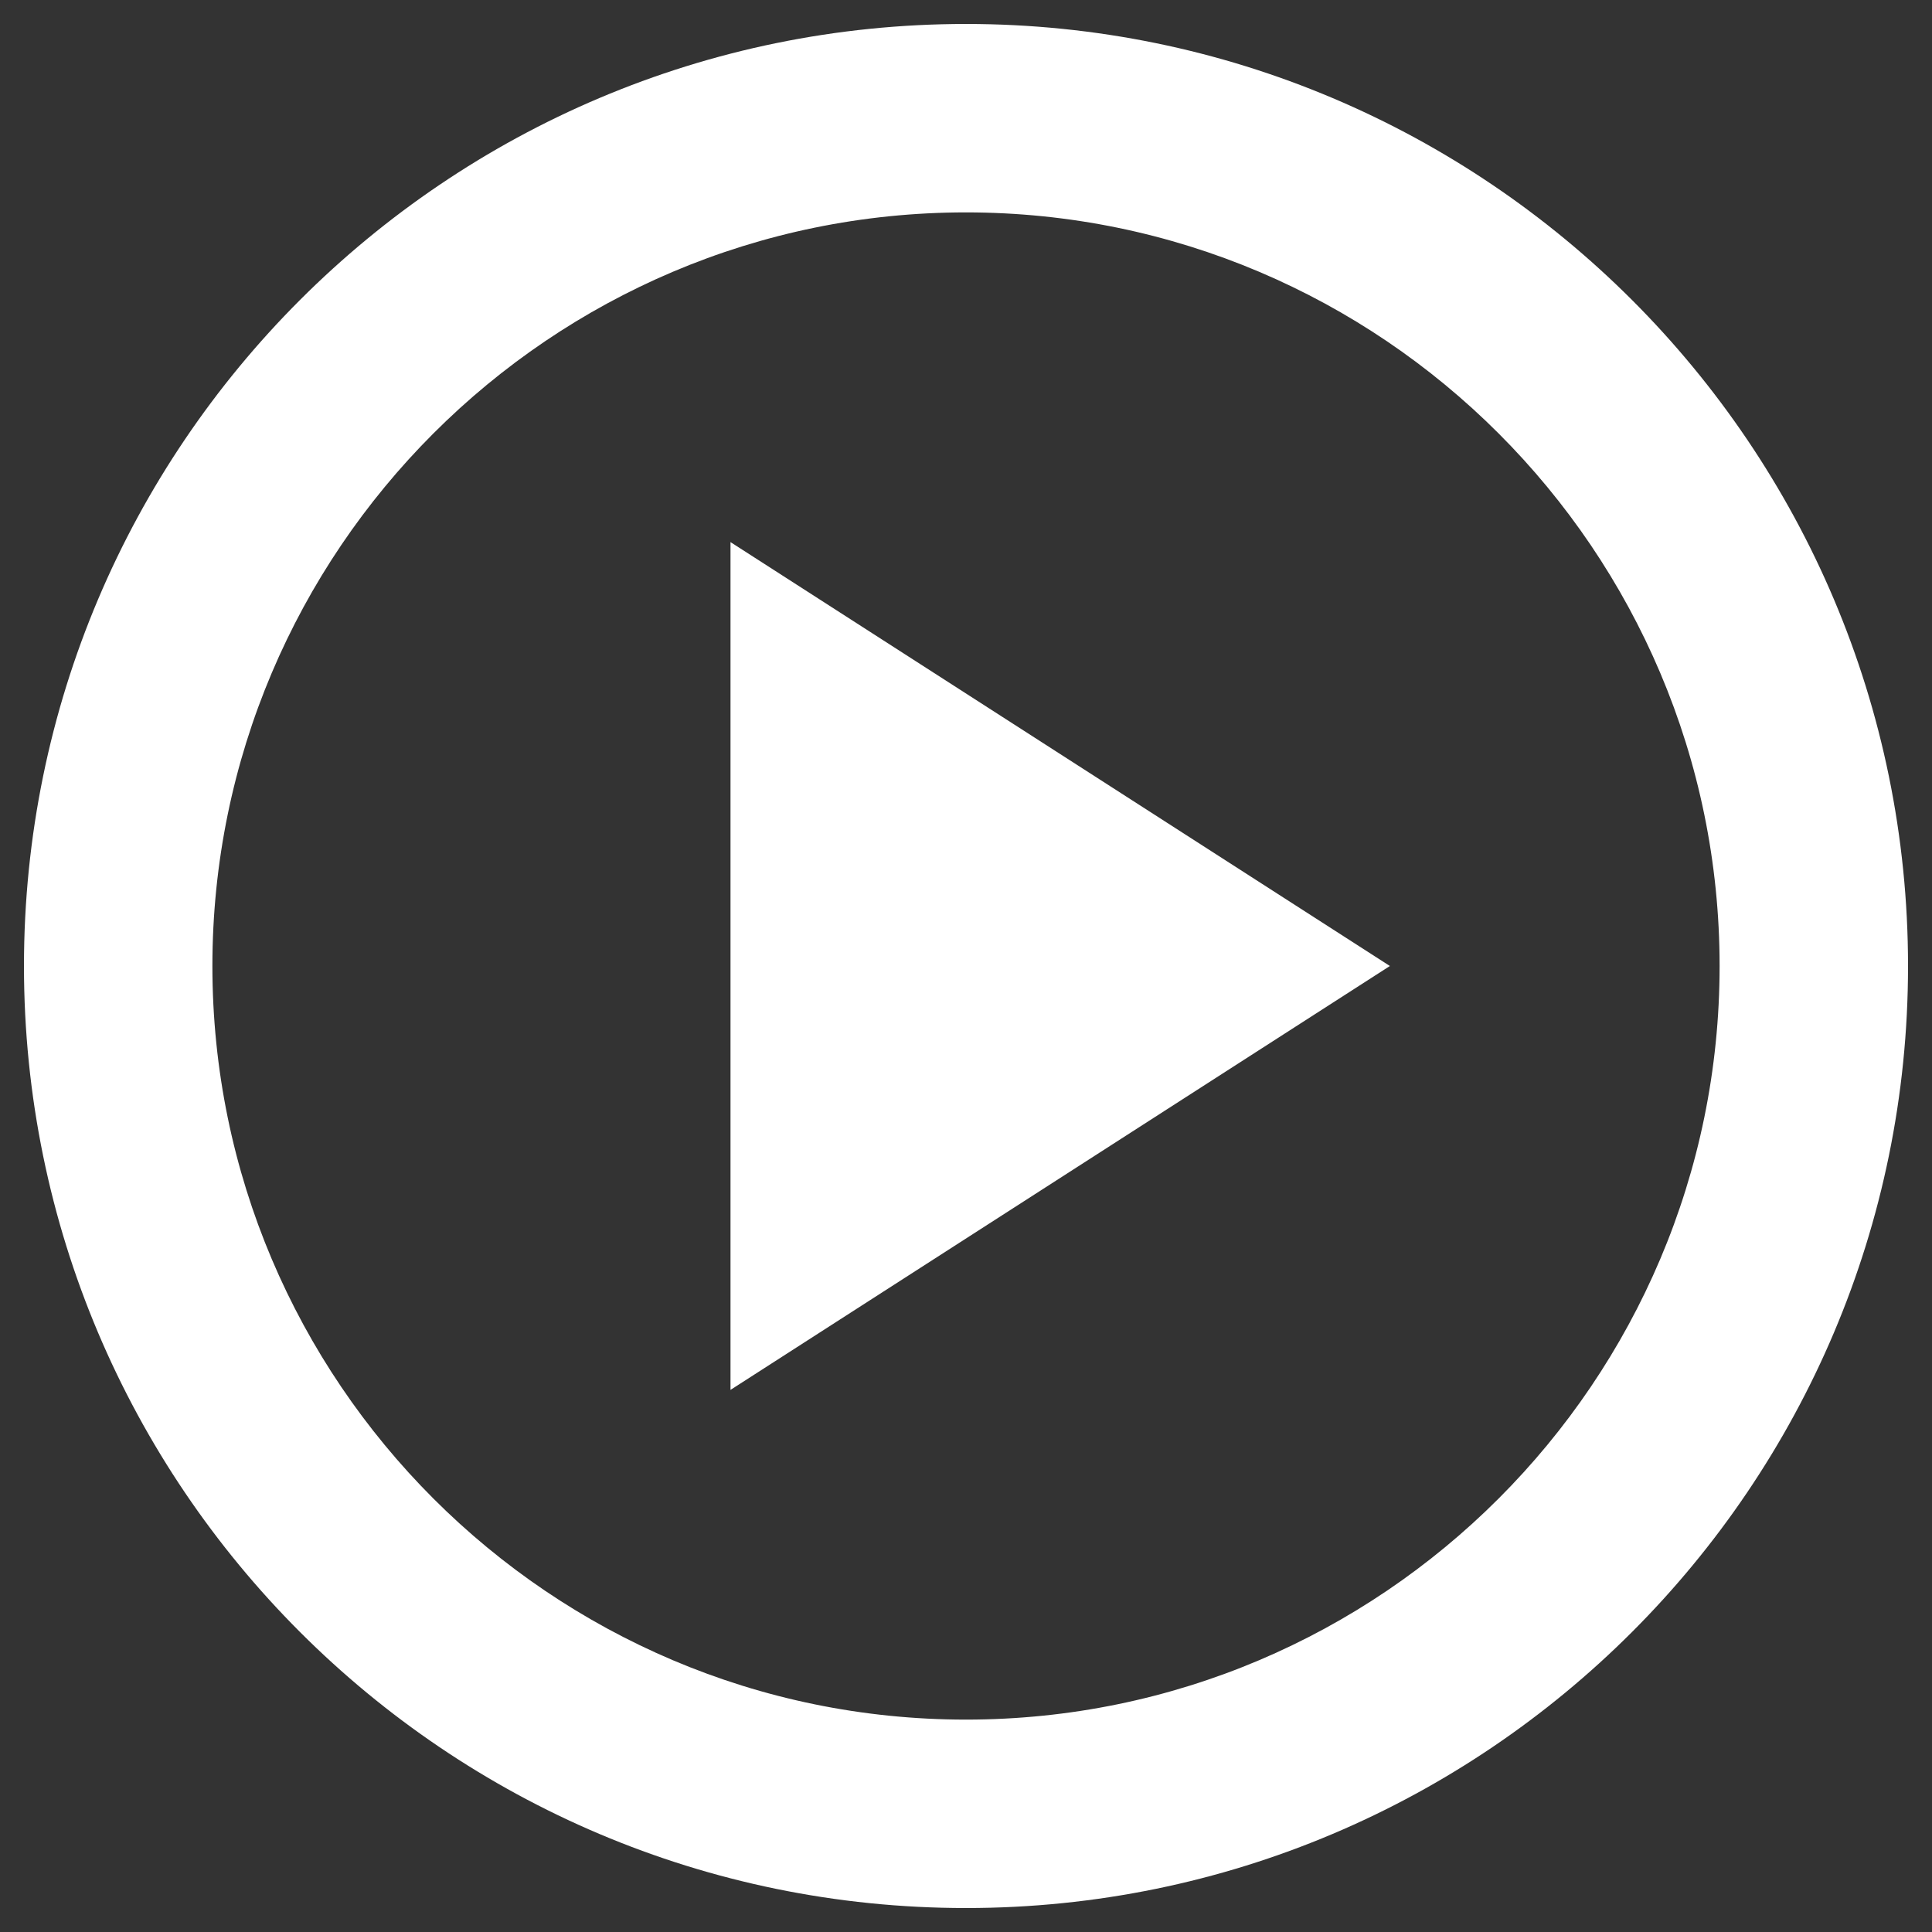 <svg width="47" height="47" viewBox="0 0 47 47" fill="none" xmlns="http://www.w3.org/2000/svg">
<rect x="0" y="0" width="47" height="47" fill="#333333" stroke="none"/>
<path d="M23.5 0.583C10.85 0.583 0.583 10.85 0.583 23.5C0.583 36.15 10.85 46.417 23.5 46.417C36.15 46.417 46.417 36.15 46.417 23.5C46.417 10.85 36.15 0.583 23.5 0.583ZM23.5 41.833C13.394 41.833 5.167 33.606 5.167 23.5C5.167 13.394 13.394 5.167 23.5 5.167C33.606 5.167 41.833 13.394 41.833 23.5C41.833 33.606 33.606 41.833 23.5 41.833ZM17.771 33.812L33.812 23.5L17.771 13.188V33.812Z" fill="white"/>
</svg>
